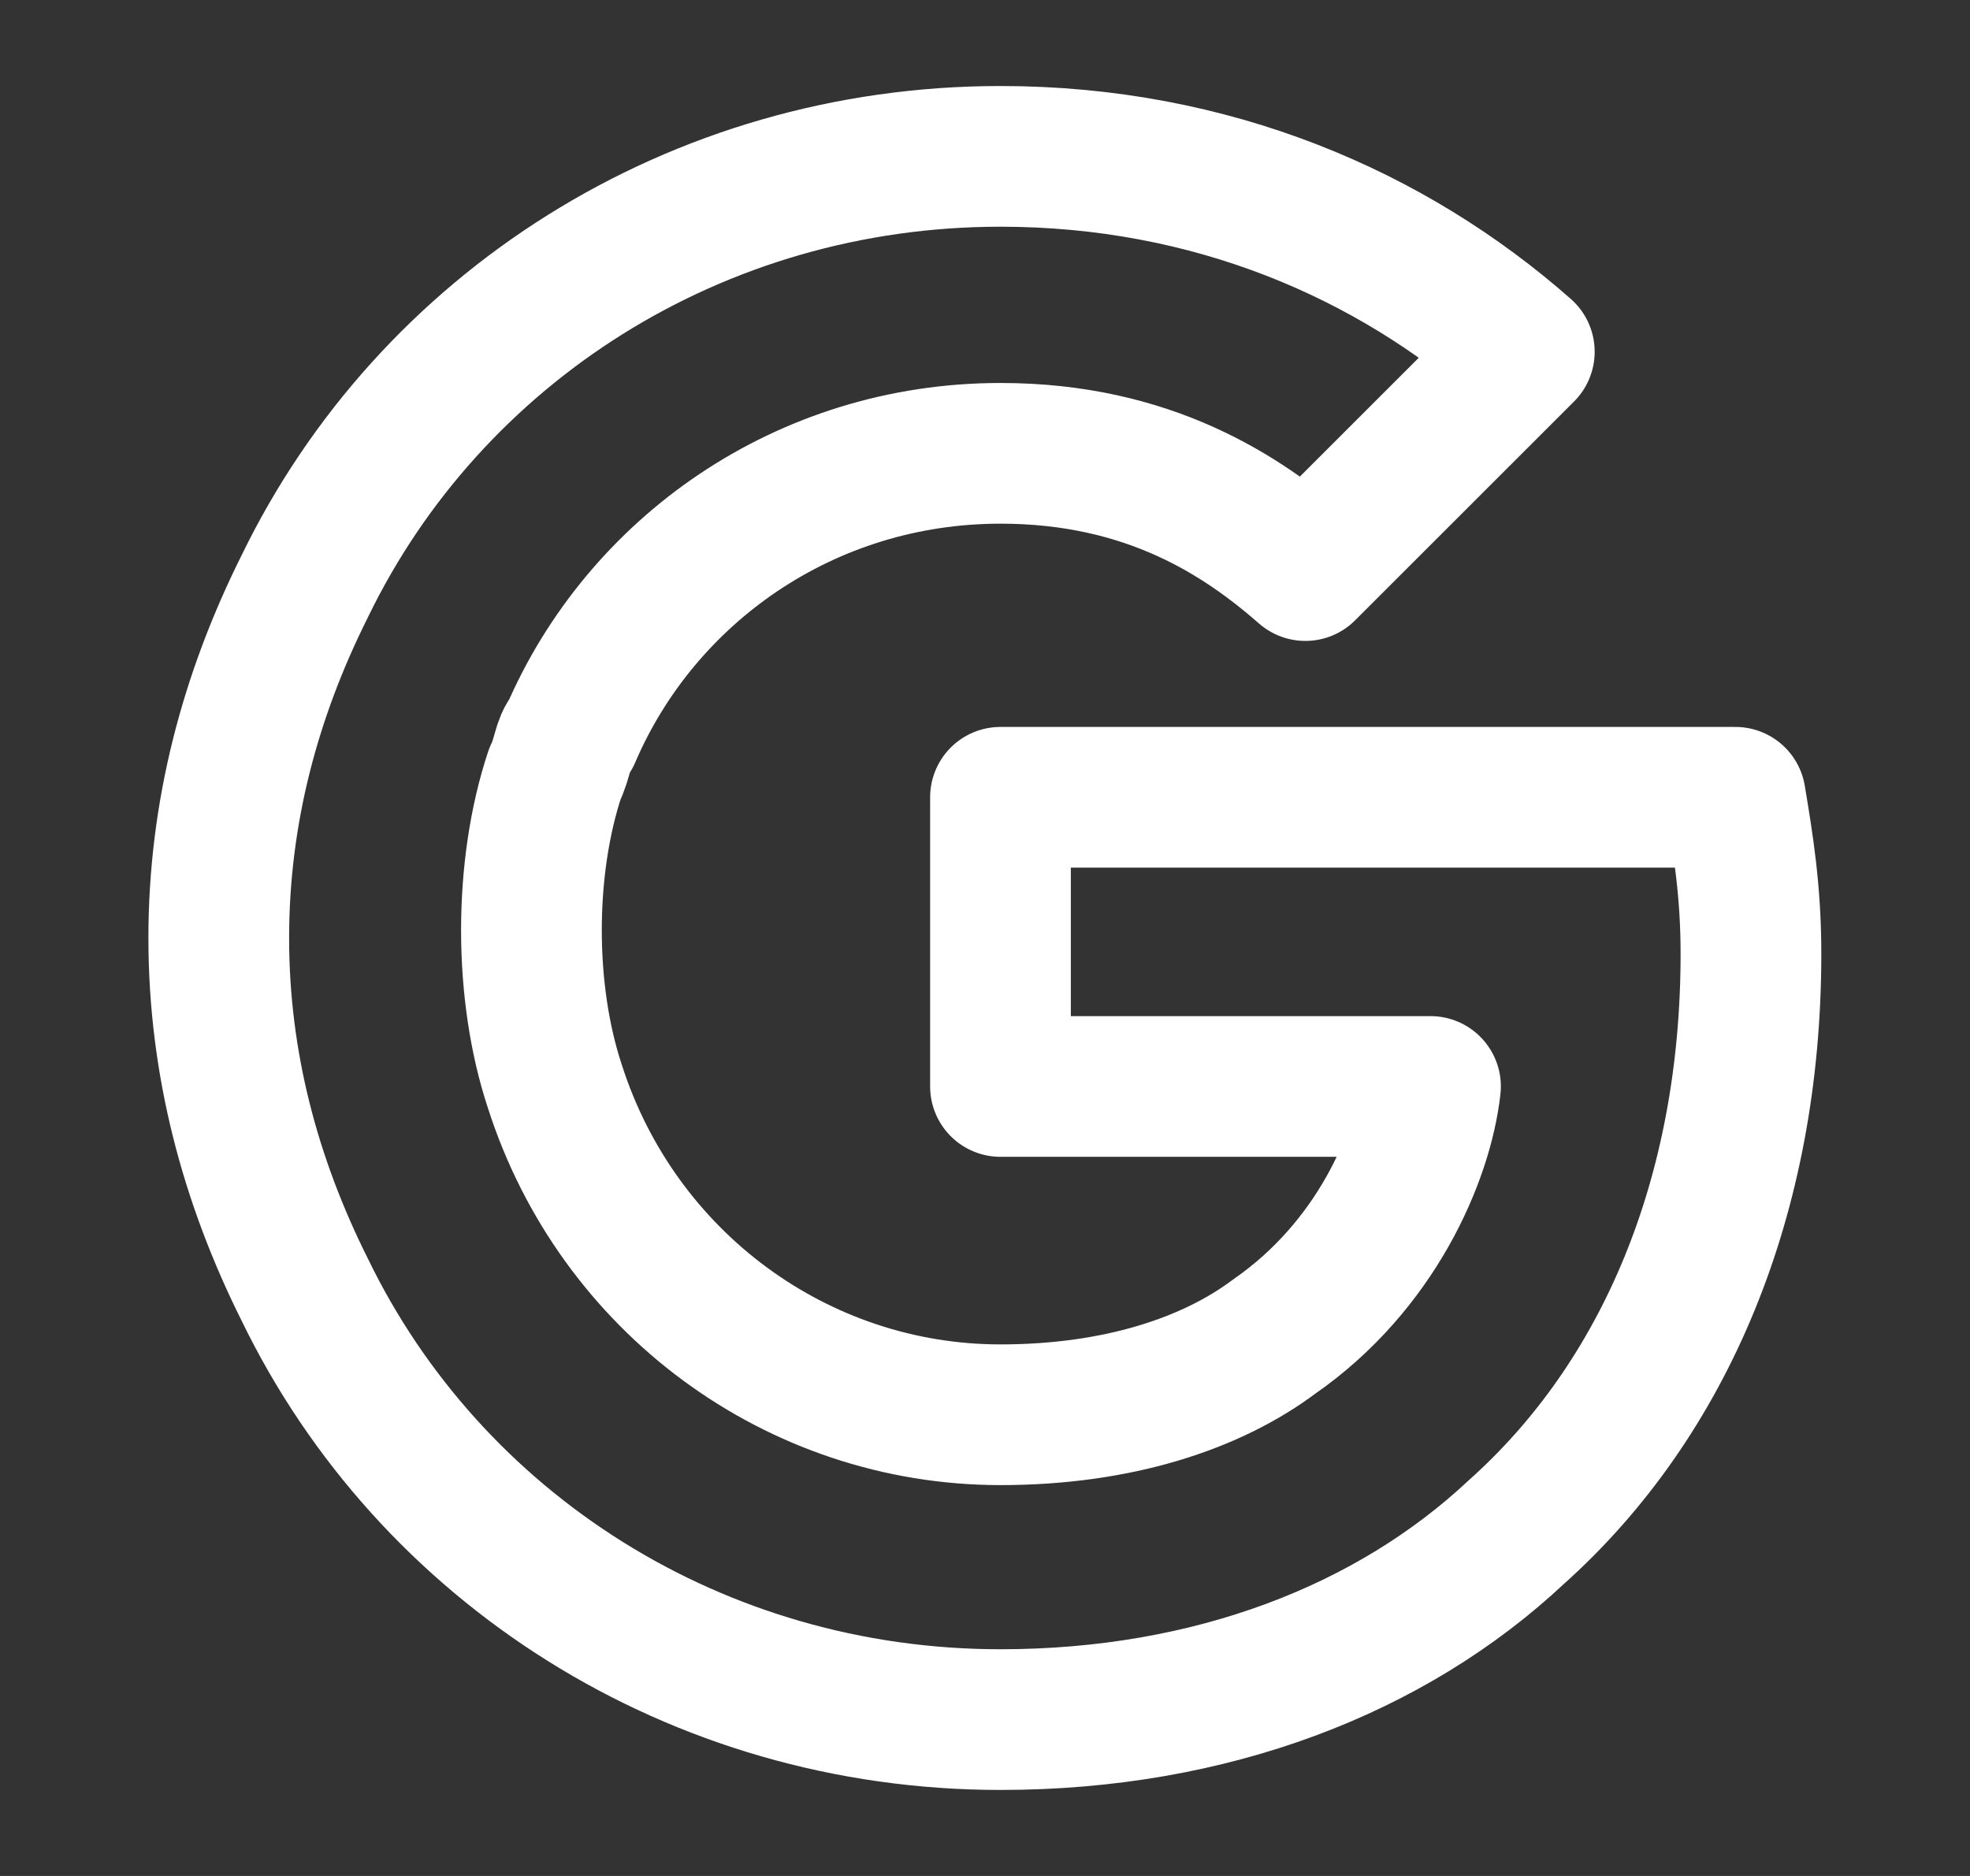 <svg width="21" height="20" viewBox="0 0 21 20" fill="none" xmlns="http://www.w3.org/2000/svg">
<rect x="0" y="0" width="21" height="20" fill="#333333" stroke="none"/>
<path d="M18.499 8.5H10.665V11.583H15.249C15.165 12.333 14.665 13.5 13.582 14.25C12.915 14.75 11.915 15.083 10.665 15.083C8.499 15.083 6.582 13.667 5.915 11.583C5.749 11.083 5.665 10.5 5.665 9.917C5.665 9.333 5.749 8.75 5.915 8.25C5.999 8.083 5.999 7.917 6.082 7.833C6.832 6.083 8.582 4.833 10.665 4.833C12.249 4.833 13.249 5.5 13.915 6.083L16.249 3.75C14.832 2.5 12.915 1.667 10.665 1.667C7.415 1.667 4.582 3.5 3.249 6.25C2.665 7.417 2.332 8.667 2.332 10C2.332 11.333 2.665 12.583 3.249 13.75C4.582 16.5 7.415 18.333 10.665 18.333C12.915 18.333 14.832 17.583 16.165 16.333C17.749 14.917 18.665 12.75 18.665 10.167C18.665 9.5 18.582 9 18.499 8.5Z" stroke="white" stroke-width="1.5" stroke-miterlimit="10" stroke-linecap="round" stroke-linejoin="round"/>
</svg>
